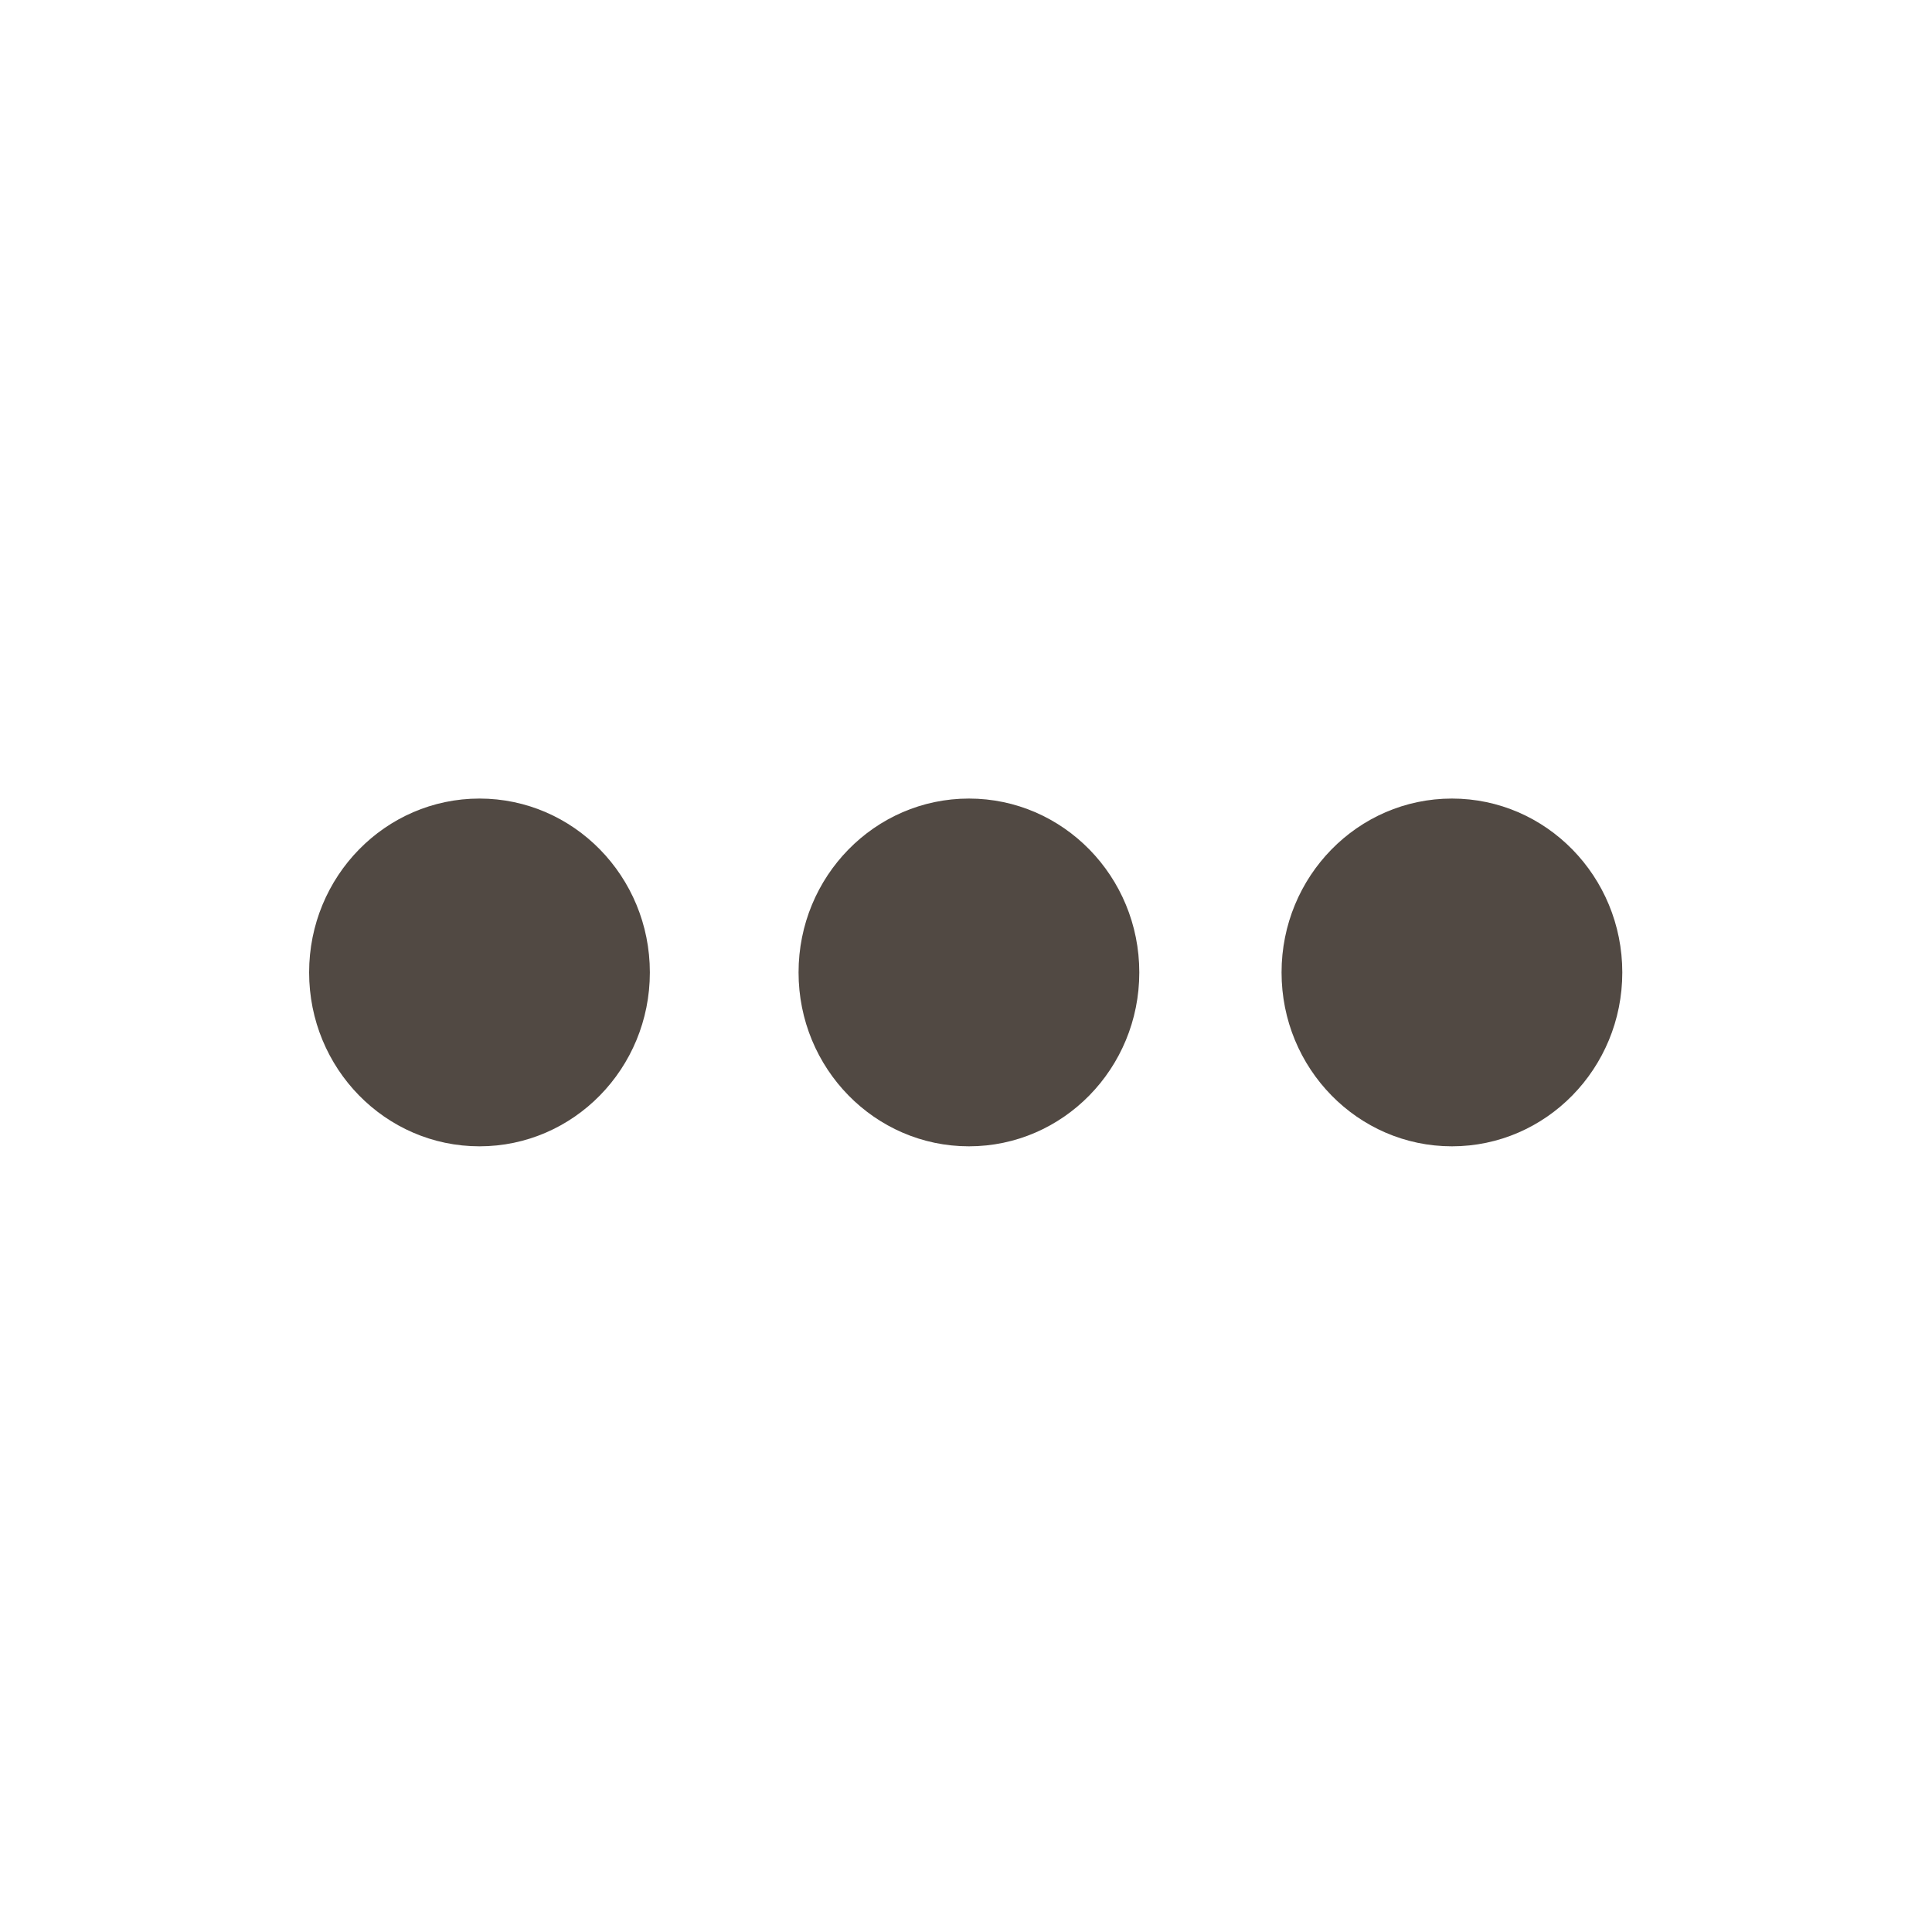 <svg xmlns="http://www.w3.org/2000/svg" width="300" height="300" viewBox="0 0 300 300">
  <path fill="#514943" fill-rule="evenodd" d="M150.455,178 C135.844,178 124,165.912 124,151 C124,136.088 135.844,124 150.455,124 C165.065,124 176.909,136.088 176.909,151 C176.909,165.912 165.065,178 150.455,178 Z M74.455,178 C59.844,178 48,165.912 48,151 C48,136.088 59.844,124 74.455,124 C89.065,124 100.909,136.088 100.909,151 C100.909,165.912 89.065,178 74.455,178 Z M225.455,178 C210.844,178 199,165.912 199,151 C199,136.088 210.844,124 225.455,124 C240.065,124 251.909,136.088 251.909,151 C251.909,165.912 240.065,178 225.455,178 Z"/>
</svg>
